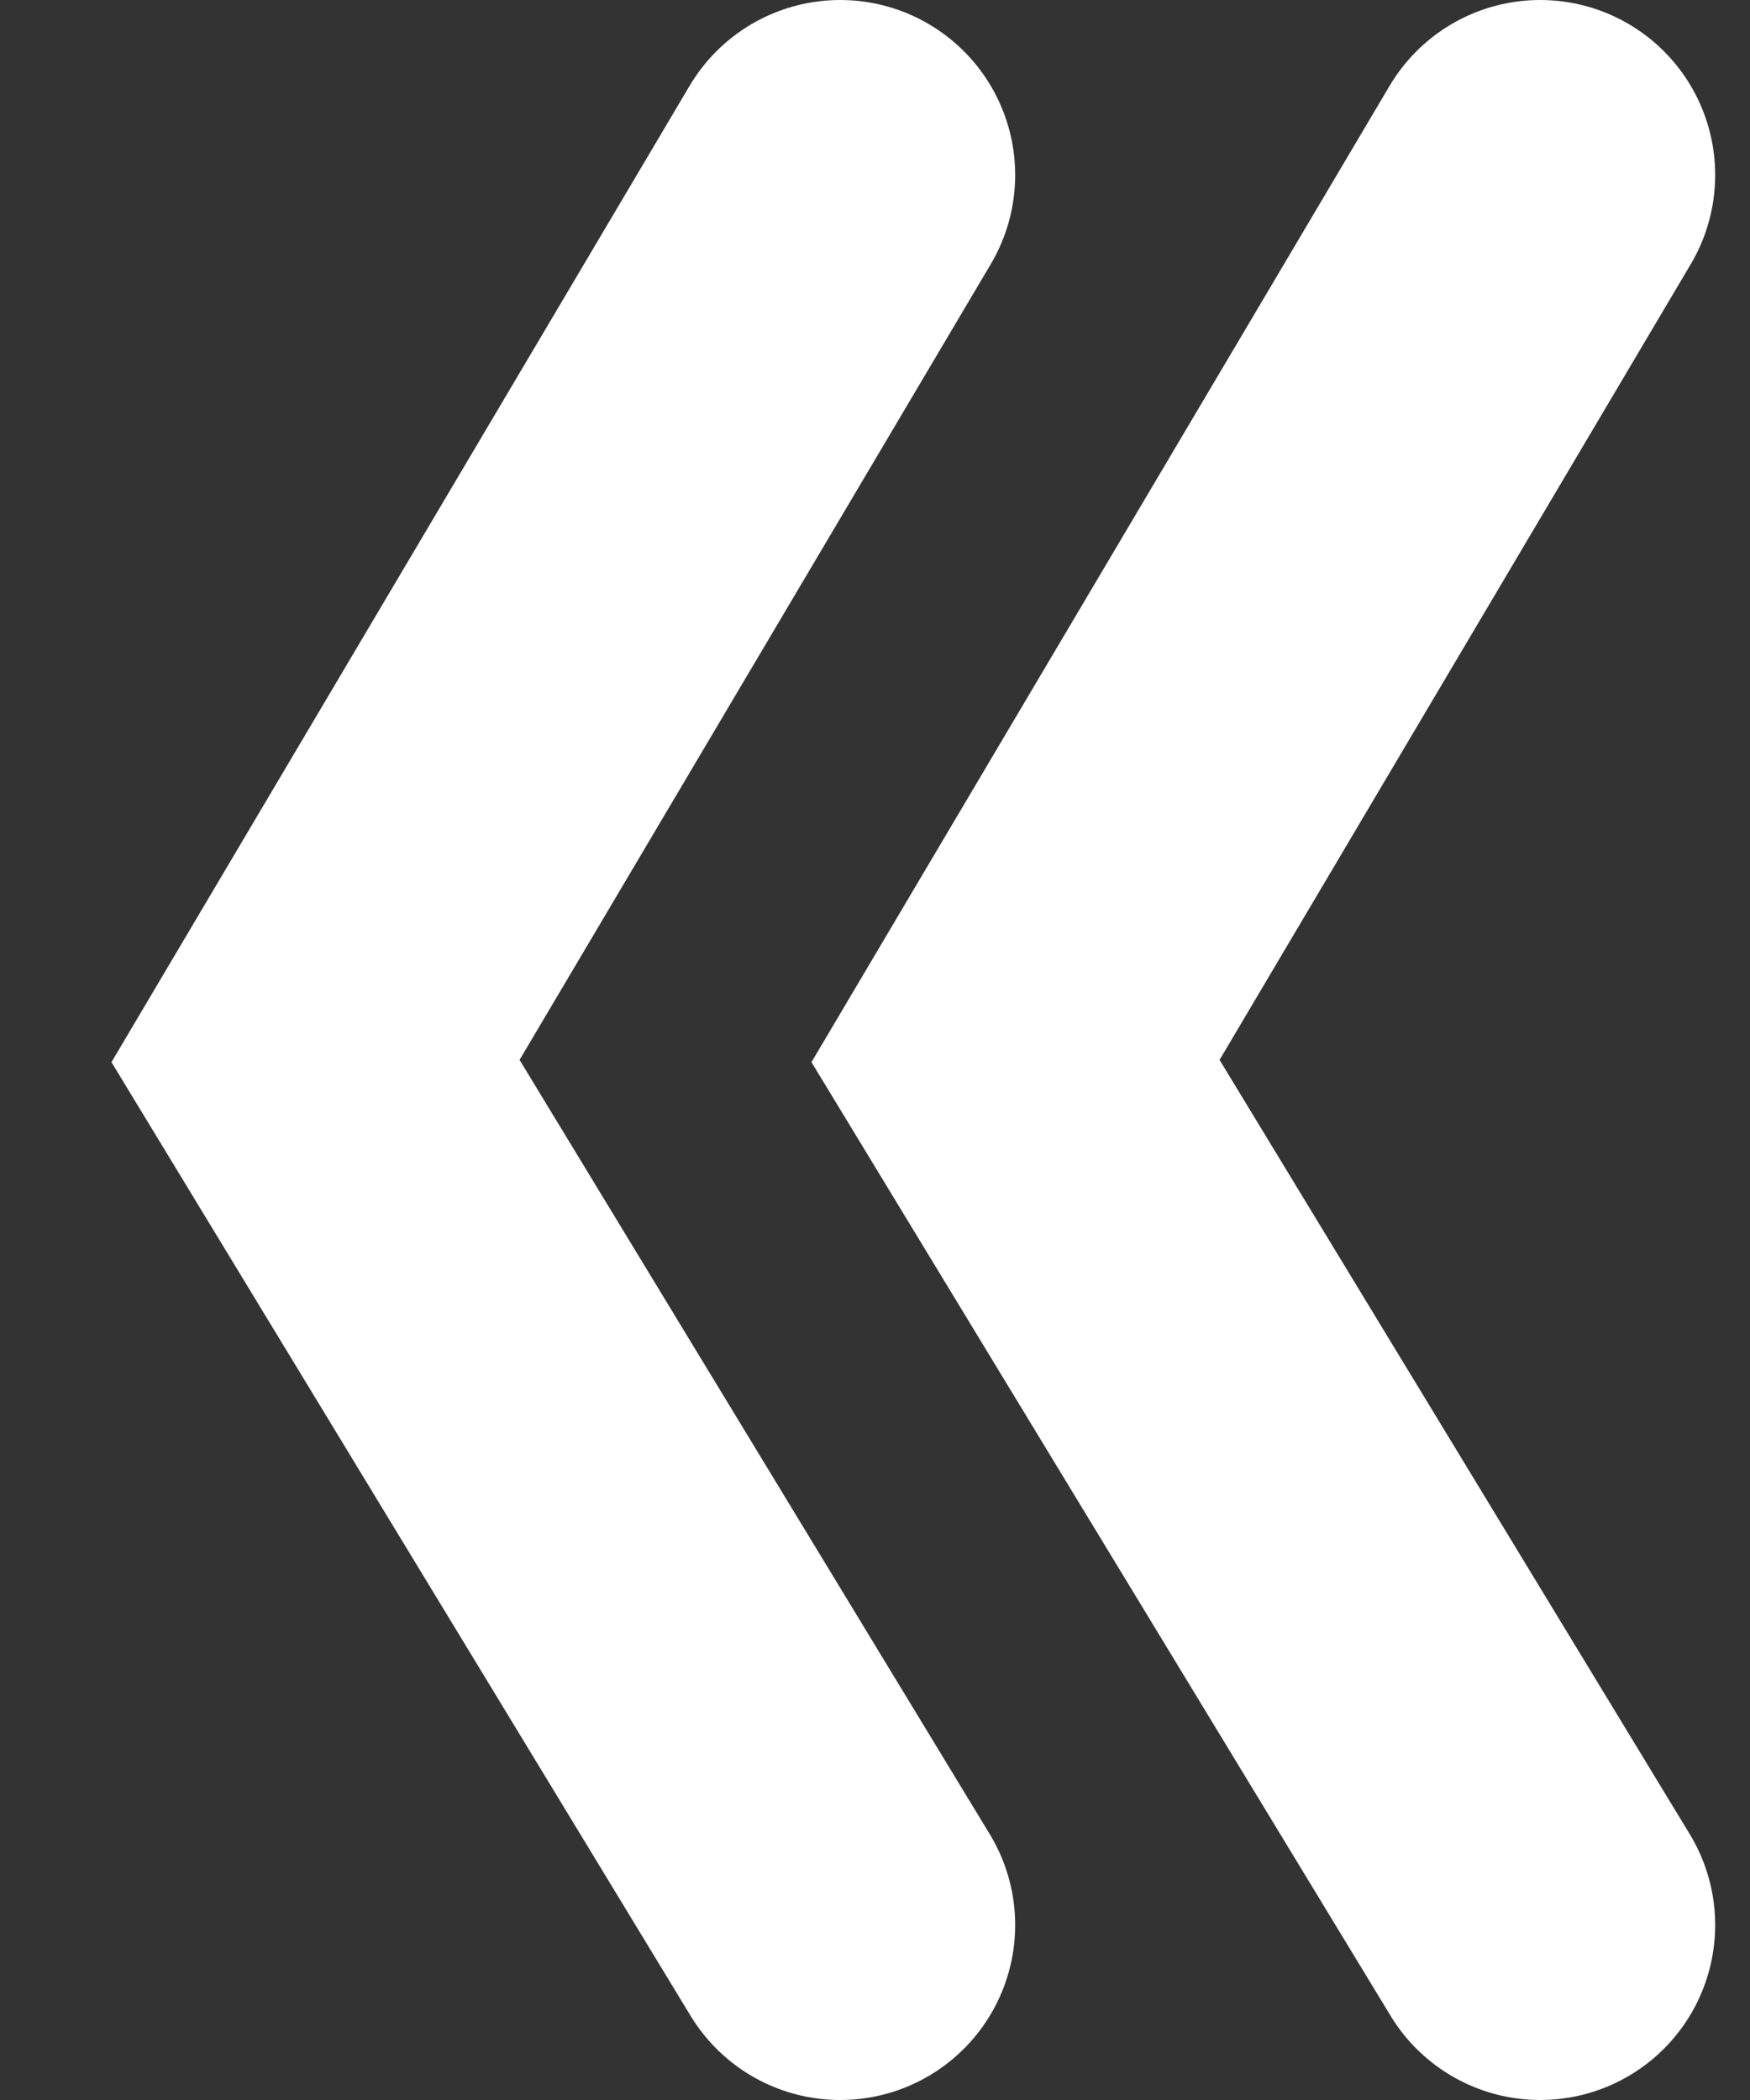 <svg width="10" height="12" viewBox="0 0 10 12" fill="none" xmlns="http://www.w3.org/2000/svg">
<rect x="0" y="0" width="10" height="12" fill="#333333" stroke="none"/>
<g id="Group 78">
<path id="Vector 1" d="M4.801 1L1.803 6.063L4.801 11" stroke="white" stroke-width="2" stroke-linecap="round"/>
<path id="Vector 2" d="M8.801 1L5.803 6.063L8.801 11" stroke="white" stroke-width="2" stroke-linecap="round"/>
</g>
</svg>
